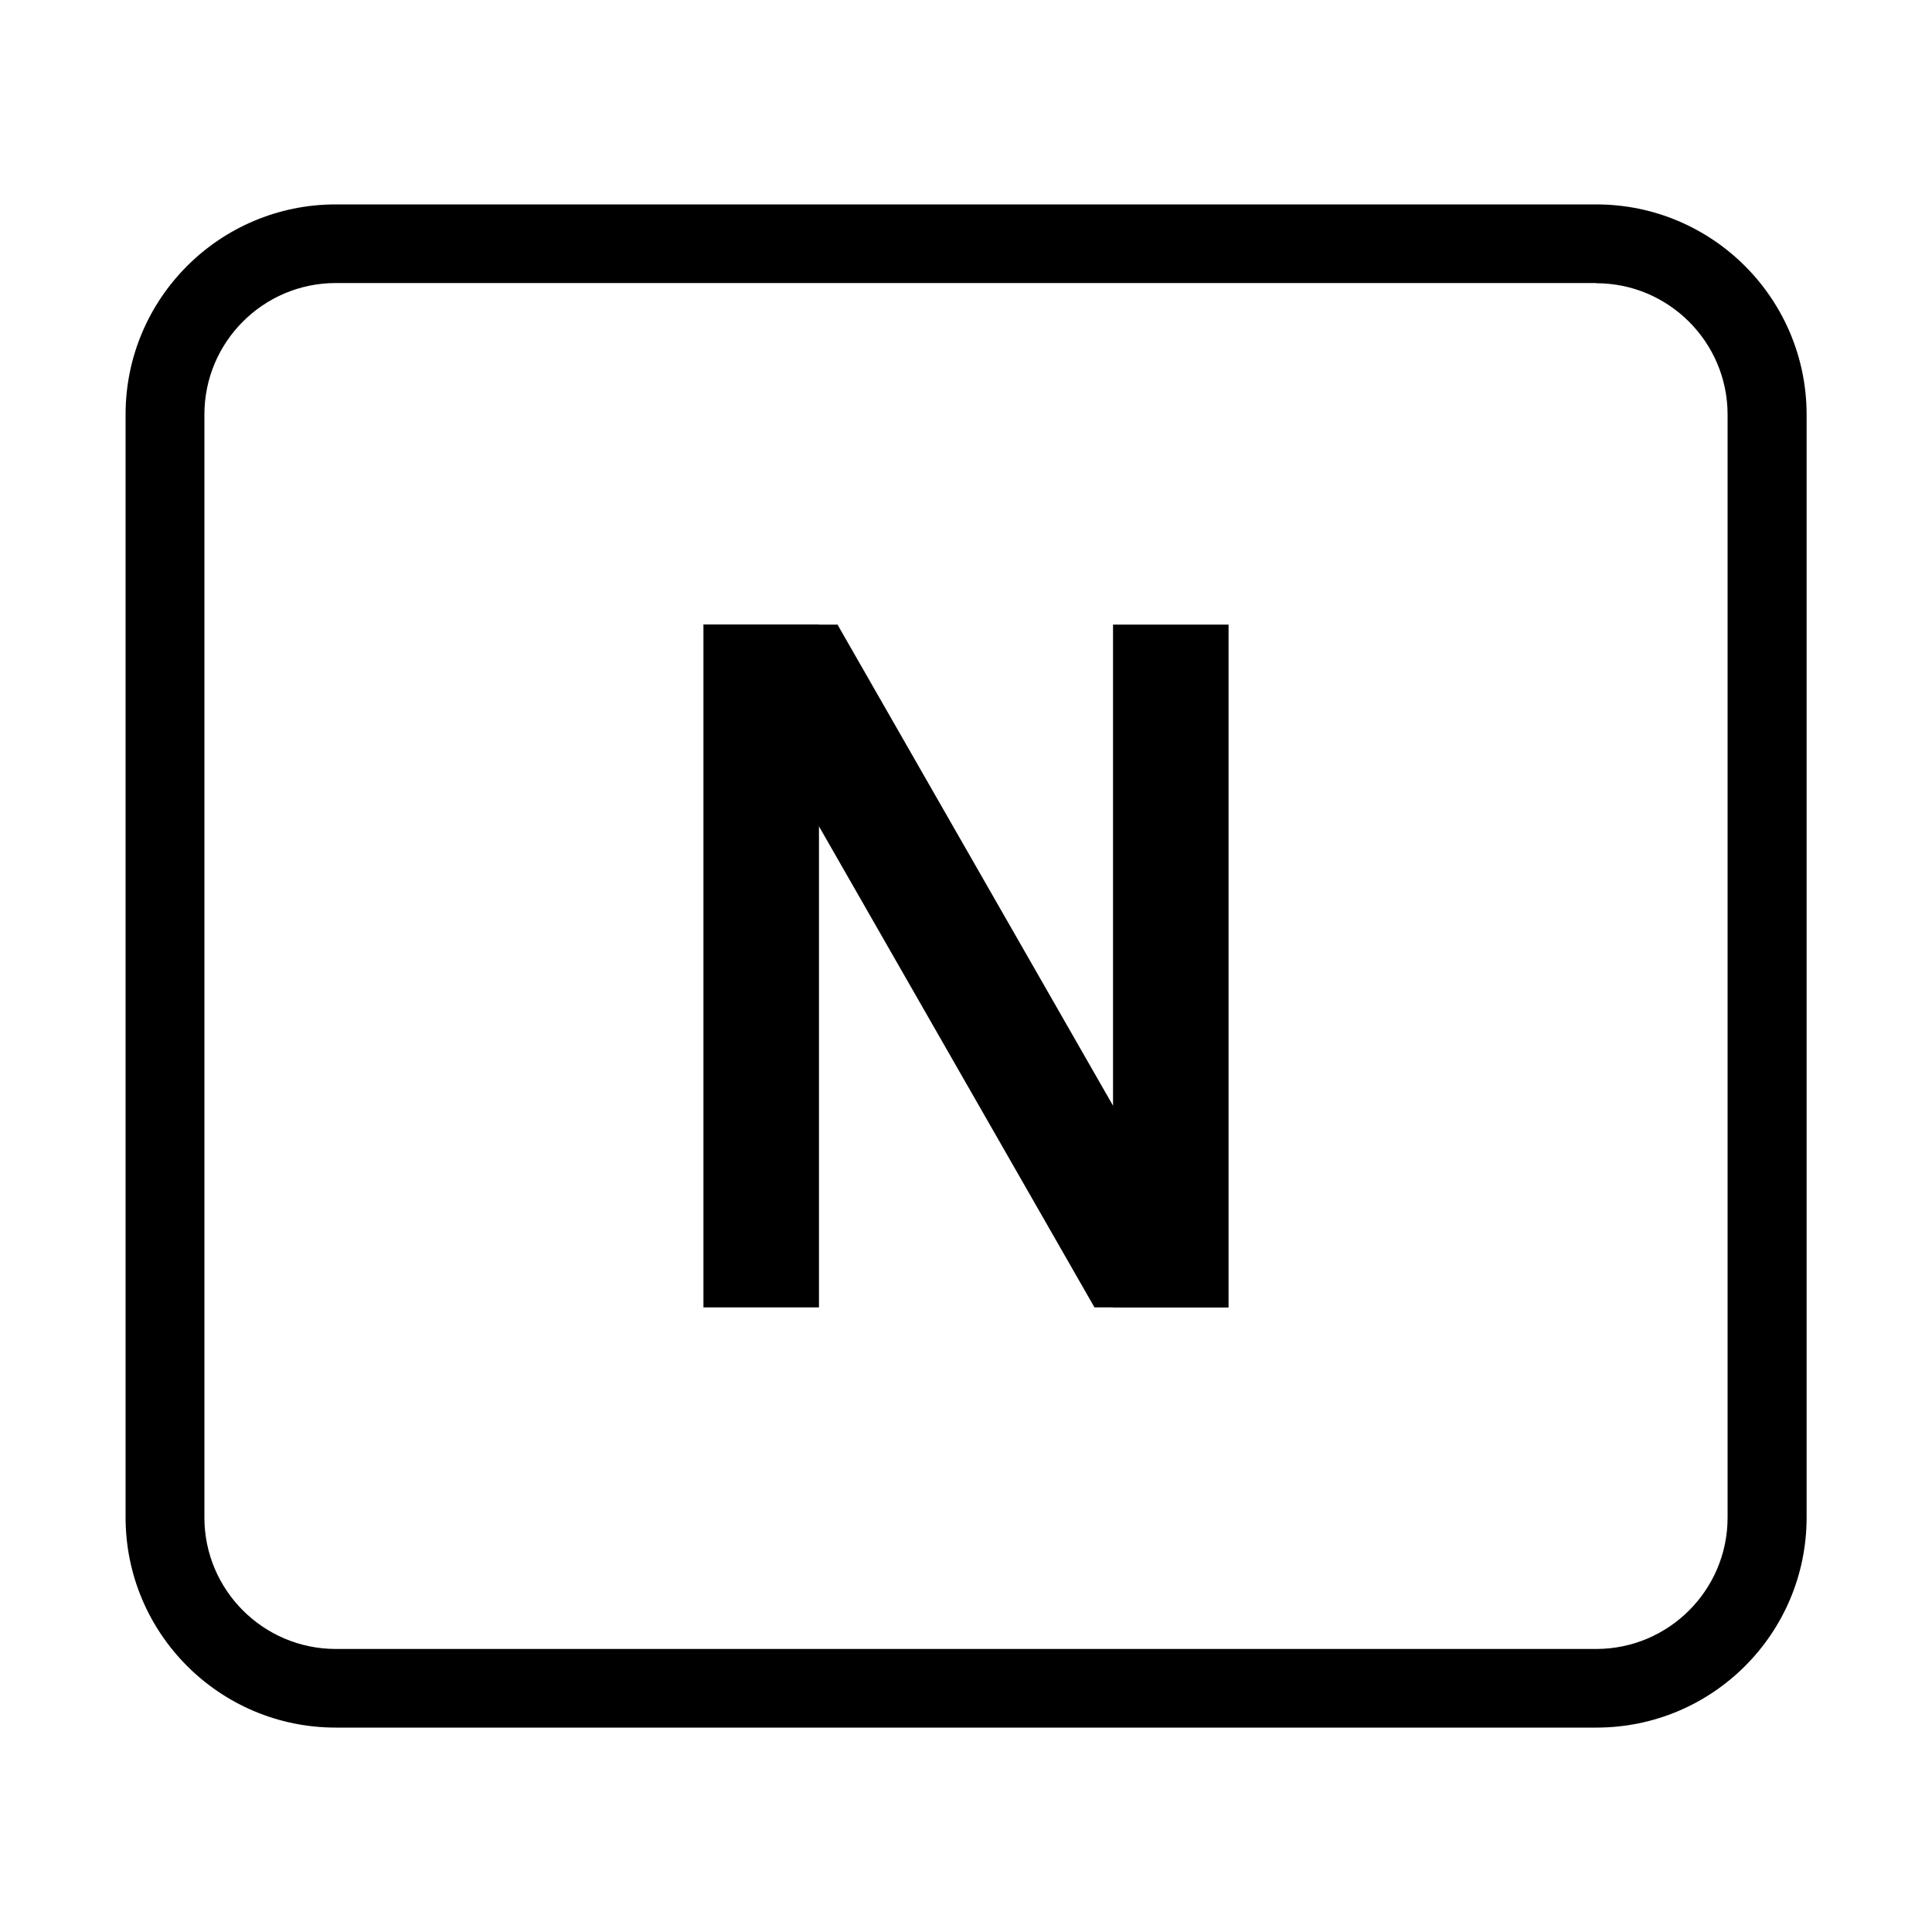 <?xml version="1.0" standalone="no"?><!DOCTYPE svg PUBLIC "-//W3C//DTD SVG 1.1//EN" "http://www.w3.org/Graphics/SVG/1.1/DTD/svg11.dtd"><svg t="1484020331548" class="icon" style="" viewBox="0 0 1024 1024" version="1.1" xmlns="http://www.w3.org/2000/svg" p-id="13894" xmlns:xlink="http://www.w3.org/1999/xlink" width="12" height="12"><defs><style type="text/css"></style></defs><path d="M846.029 150.118c38.4 0 69.632 31.232 69.632 69.632l0 584.602c0 38.4-31.232 69.632-69.632 69.632L177.971 873.984c-38.4 0-69.632-31.232-69.632-69.632L108.339 219.648c0-38.4 31.232-69.632 69.632-69.632L846.029 150.016M846.029 108.339 177.971 108.339C116.429 108.339 66.56 158.208 66.56 219.648l0 584.602c0 61.542 49.869 111.411 111.411 111.411l668.16 0c61.542 0 111.411-49.869 111.411-111.411L957.542 219.648C957.44 158.208 907.571 108.339 846.029 108.339L846.029 108.339z" p-id="13895"></path><path d="M372.838 331.059l61.235 0 0 361.882-61.235 0 0-361.882Z" p-id="13896"></path><path d="M589.926 331.059l61.235 0 0 361.882-61.235 0 0-361.882Z" p-id="13897"></path><path d="M651.162 692.941 580.096 692.941 372.838 331.059 443.904 331.059Z" p-id="13898"></path></svg>